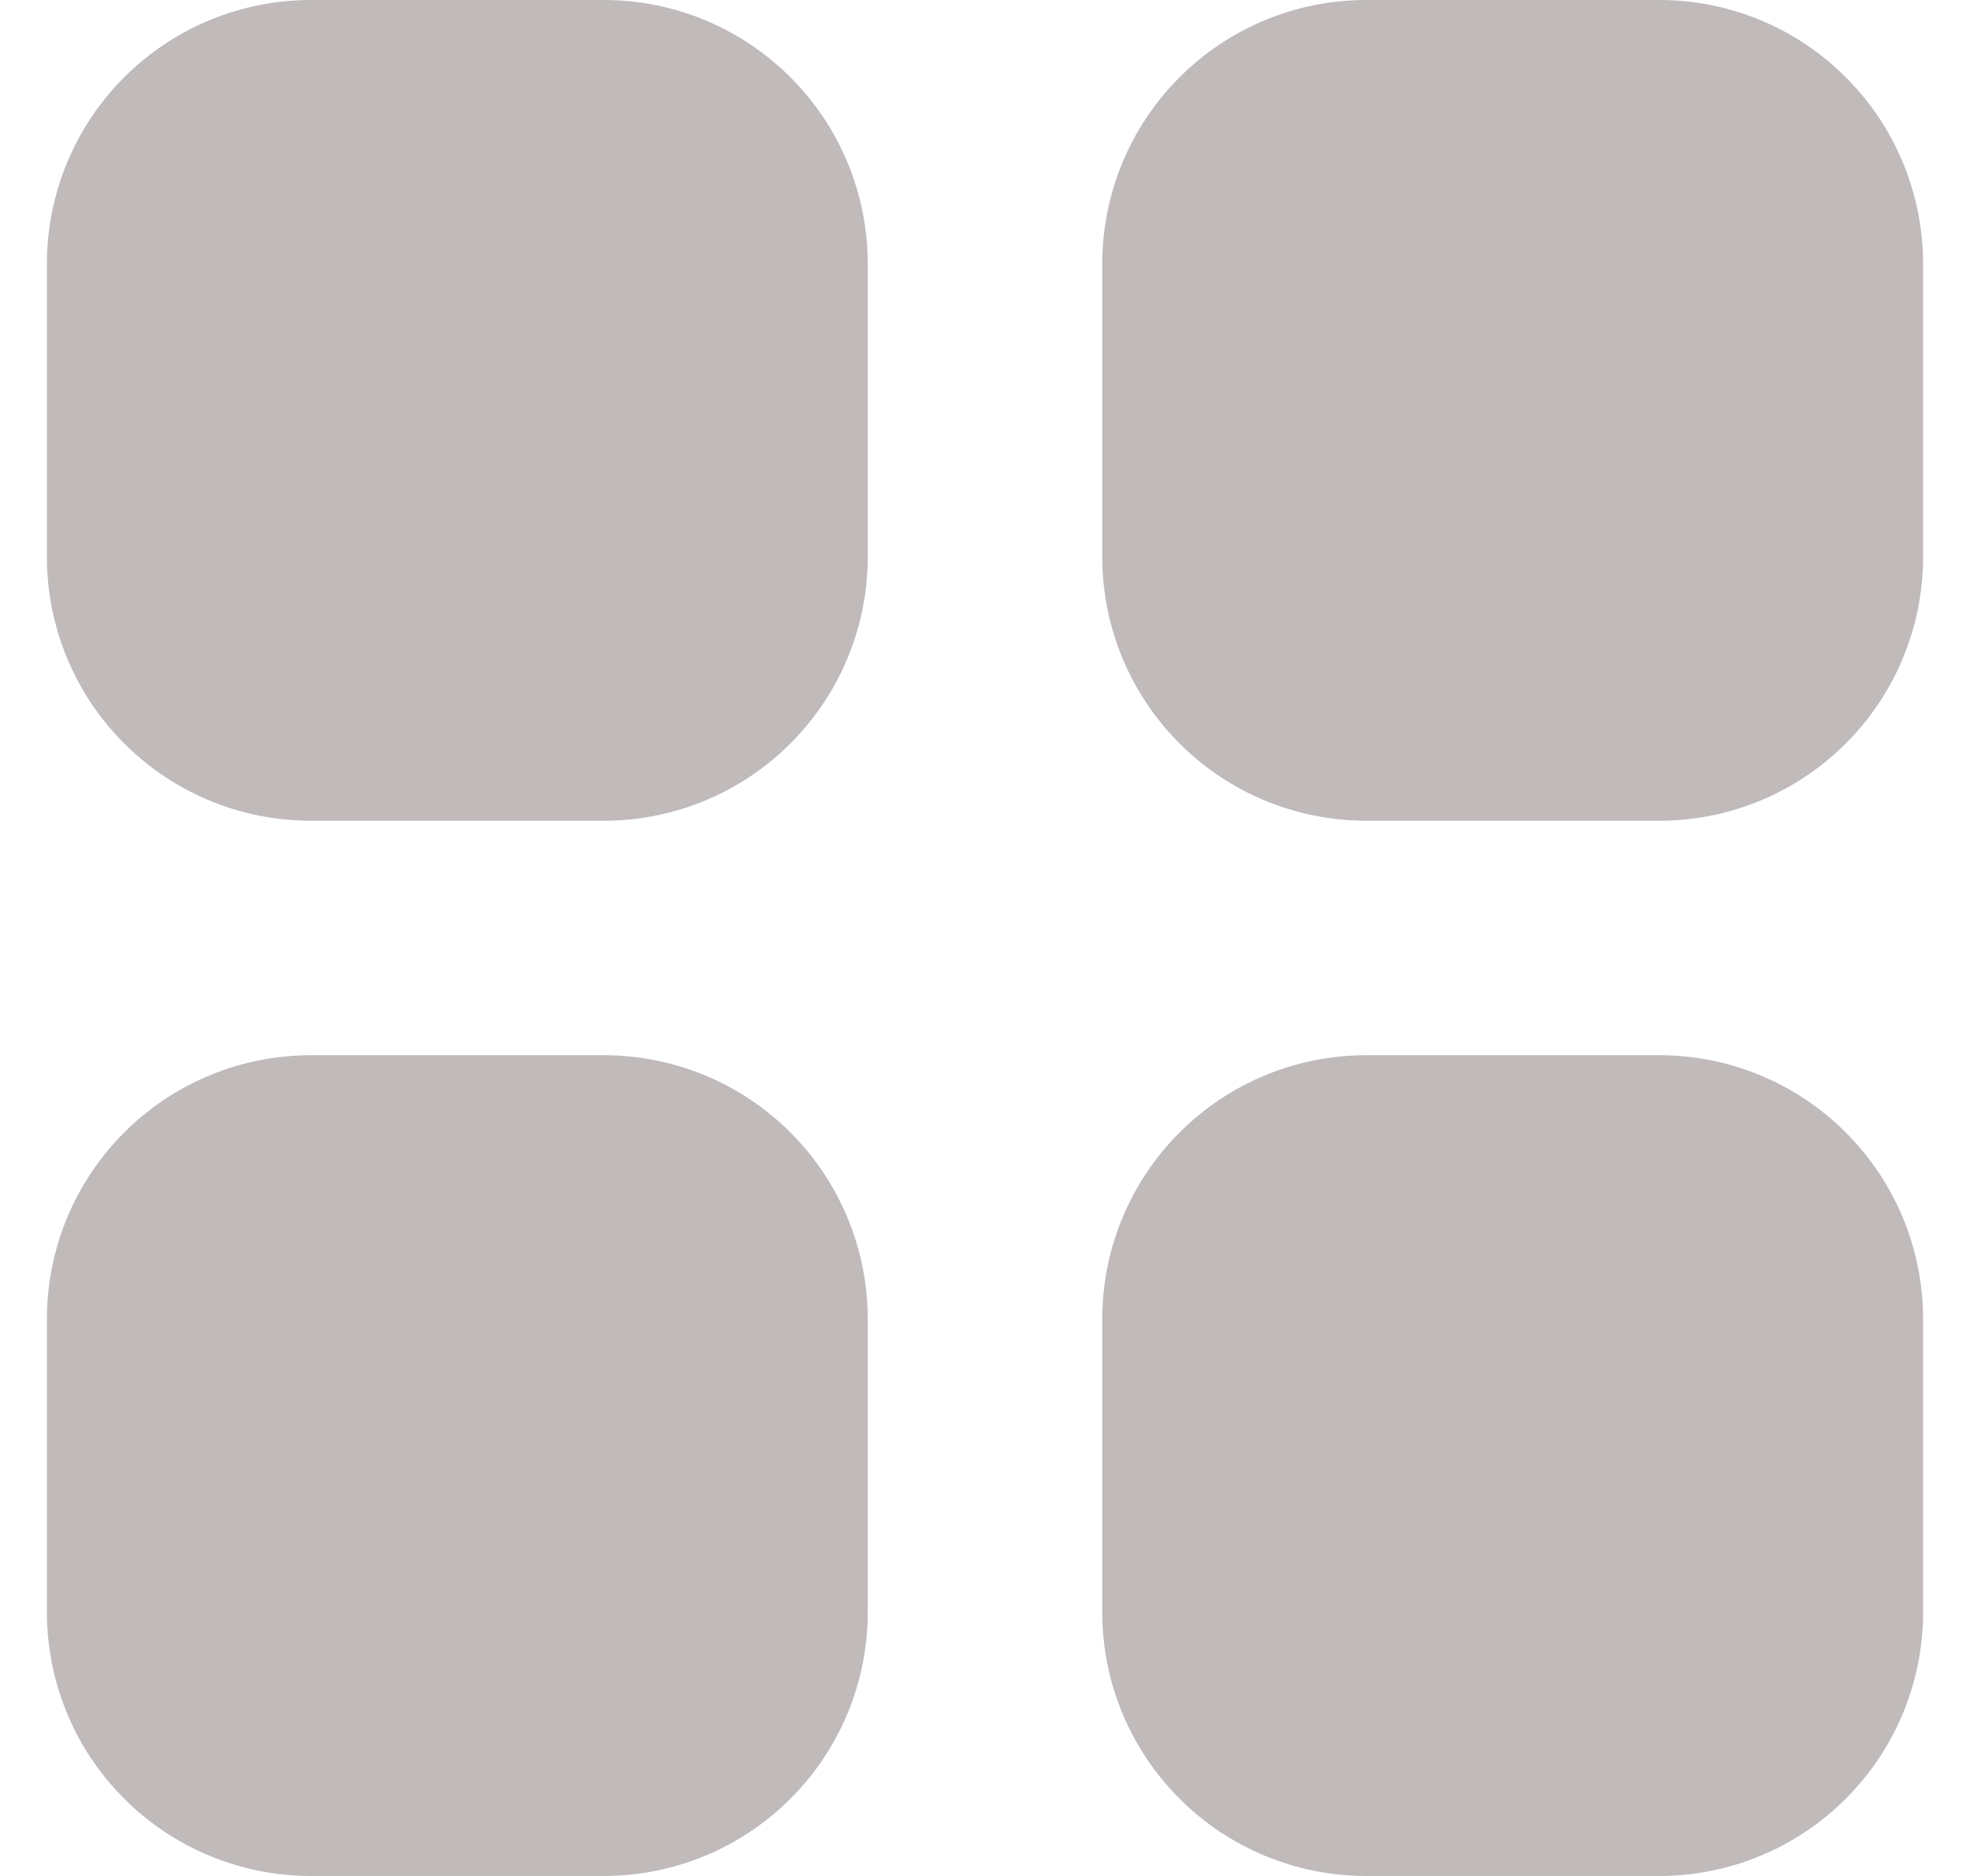 <svg width="21" height="20" viewBox="0 0 21 20" fill="none" xmlns="http://www.w3.org/2000/svg">
<path fill-rule="evenodd" clip-rule="evenodd" d="M3.313 0C2.567 0 1.851 0.296 1.324 0.824C0.796 1.351 0.5 2.067 0.5 2.813V5.938C0.5 6.683 0.796 7.399 1.324 7.926C1.851 8.454 2.567 8.75 3.313 8.75H6.438C7.183 8.75 7.899 8.454 8.426 7.926C8.954 7.399 9.25 6.683 9.25 5.938V2.813C9.25 2.067 8.954 1.351 8.426 0.824C7.899 0.296 7.183 0 6.438 0H3.313ZM3.313 11.25C2.567 11.25 1.851 11.546 1.324 12.074C0.796 12.601 0.5 13.317 0.5 14.063V17.188C0.5 17.934 0.796 18.649 1.324 19.176C1.851 19.704 2.567 20 3.313 20H6.438C7.183 20 7.899 19.704 8.426 19.176C8.954 18.649 9.25 17.934 9.25 17.188V14.063C9.25 13.317 8.954 12.601 8.426 12.074C7.899 11.546 7.183 11.25 6.438 11.25H3.313ZM14.563 0C13.817 0 13.101 0.296 12.574 0.824C12.046 1.351 11.75 2.067 11.75 2.813V5.938C11.75 6.683 12.046 7.399 12.574 7.926C13.101 8.454 13.817 8.75 14.563 8.75H17.688C18.434 8.75 19.149 8.454 19.676 7.926C20.204 7.399 20.5 6.683 20.5 5.938V2.813C20.5 2.067 20.204 1.351 19.676 0.824C19.149 0.296 18.434 0 17.688 0H14.563ZM14.563 11.25C13.817 11.25 13.101 11.546 12.574 12.074C12.046 12.601 11.75 13.317 11.75 14.063V17.188C11.75 17.934 12.046 18.649 12.574 19.176C13.101 19.704 13.817 20 14.563 20H17.688C18.434 20 19.149 19.704 19.676 19.176C20.204 18.649 20.5 17.934 20.5 17.188V14.063C20.5 13.317 20.204 12.601 19.676 12.074C19.149 11.546 18.434 11.25 17.688 11.25H14.563Z" fill="#C0BABA"/>
</svg>
